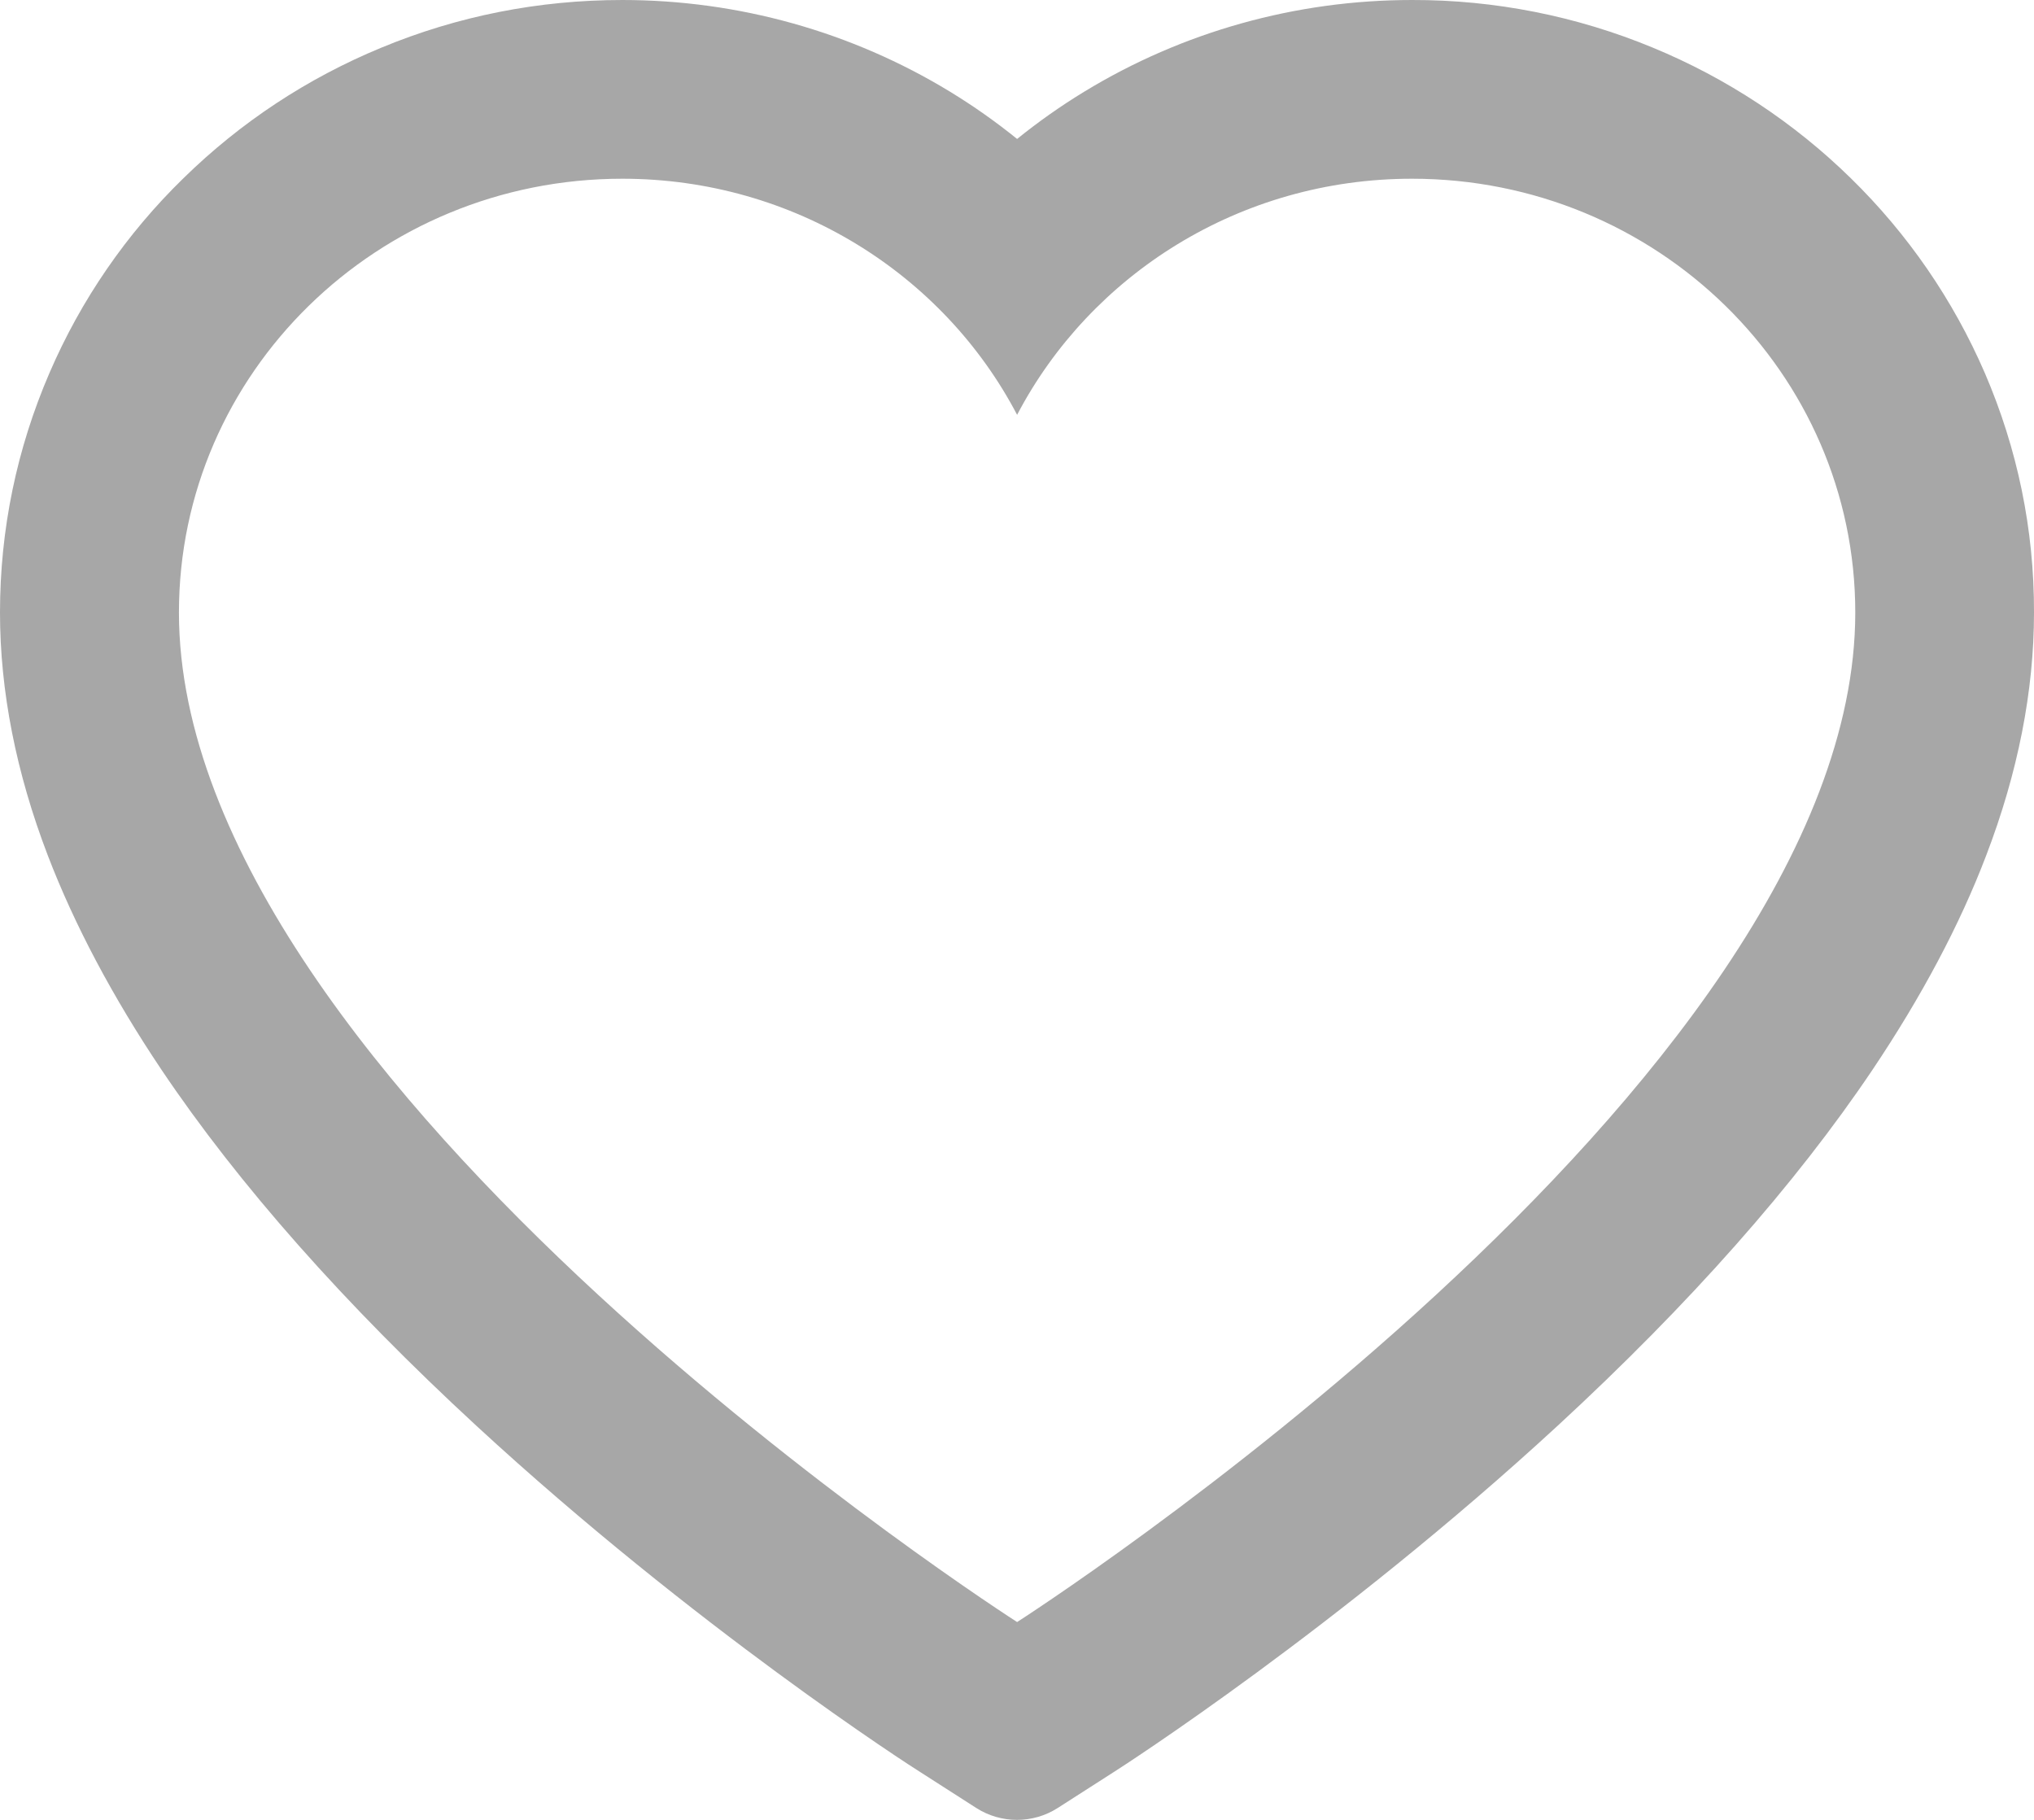 <svg width="38" height="34" viewBox="0 0 38 34" fill="none" xmlns="http://www.w3.org/2000/svg">
<path d="M37.081 6.968C36.491 5.604 35.641 4.369 34.578 3.33C33.514 2.288 32.26 1.461 30.883 0.892C29.456 0.3 27.924 -0.004 26.379 3.08791e-05C24.21 3.08791e-05 22.094 0.593 20.256 1.713C19.816 1.981 19.398 2.276 19.002 2.596C18.606 2.276 18.188 1.981 17.749 1.713C15.91 0.593 13.794 3.08791e-05 11.626 3.08791e-05C10.064 3.08791e-05 8.551 0.299 7.121 0.892C5.74 1.463 4.495 2.284 3.427 3.33C2.362 4.367 1.512 5.603 0.924 6.968C0.312 8.387 0 9.893 0 11.444C0 12.907 0.299 14.432 0.893 15.982C1.39 17.278 2.103 18.623 3.013 19.98C4.456 22.128 6.44 24.369 8.903 26.64C12.985 30.405 17.027 33.006 17.199 33.111L18.241 33.779C18.703 34.074 19.297 34.074 19.759 33.779L20.801 33.111C20.973 33.002 25.011 30.405 29.097 26.64C31.56 24.369 33.544 22.128 34.987 19.98C35.897 18.623 36.614 17.278 37.107 15.982C37.701 14.432 38 12.907 38 11.444C38.004 9.893 37.692 8.387 37.081 6.968V6.968ZM19.002 30.304C19.002 30.304 3.343 20.283 3.343 11.444C3.343 6.968 7.051 3.339 11.626 3.339C14.841 3.339 17.63 5.131 19.002 7.75C20.375 5.131 23.163 3.339 26.379 3.339C30.953 3.339 34.661 6.968 34.661 11.444C34.661 20.283 19.002 30.304 19.002 30.304Z" fill="#A7A7A7"/>
</svg>
